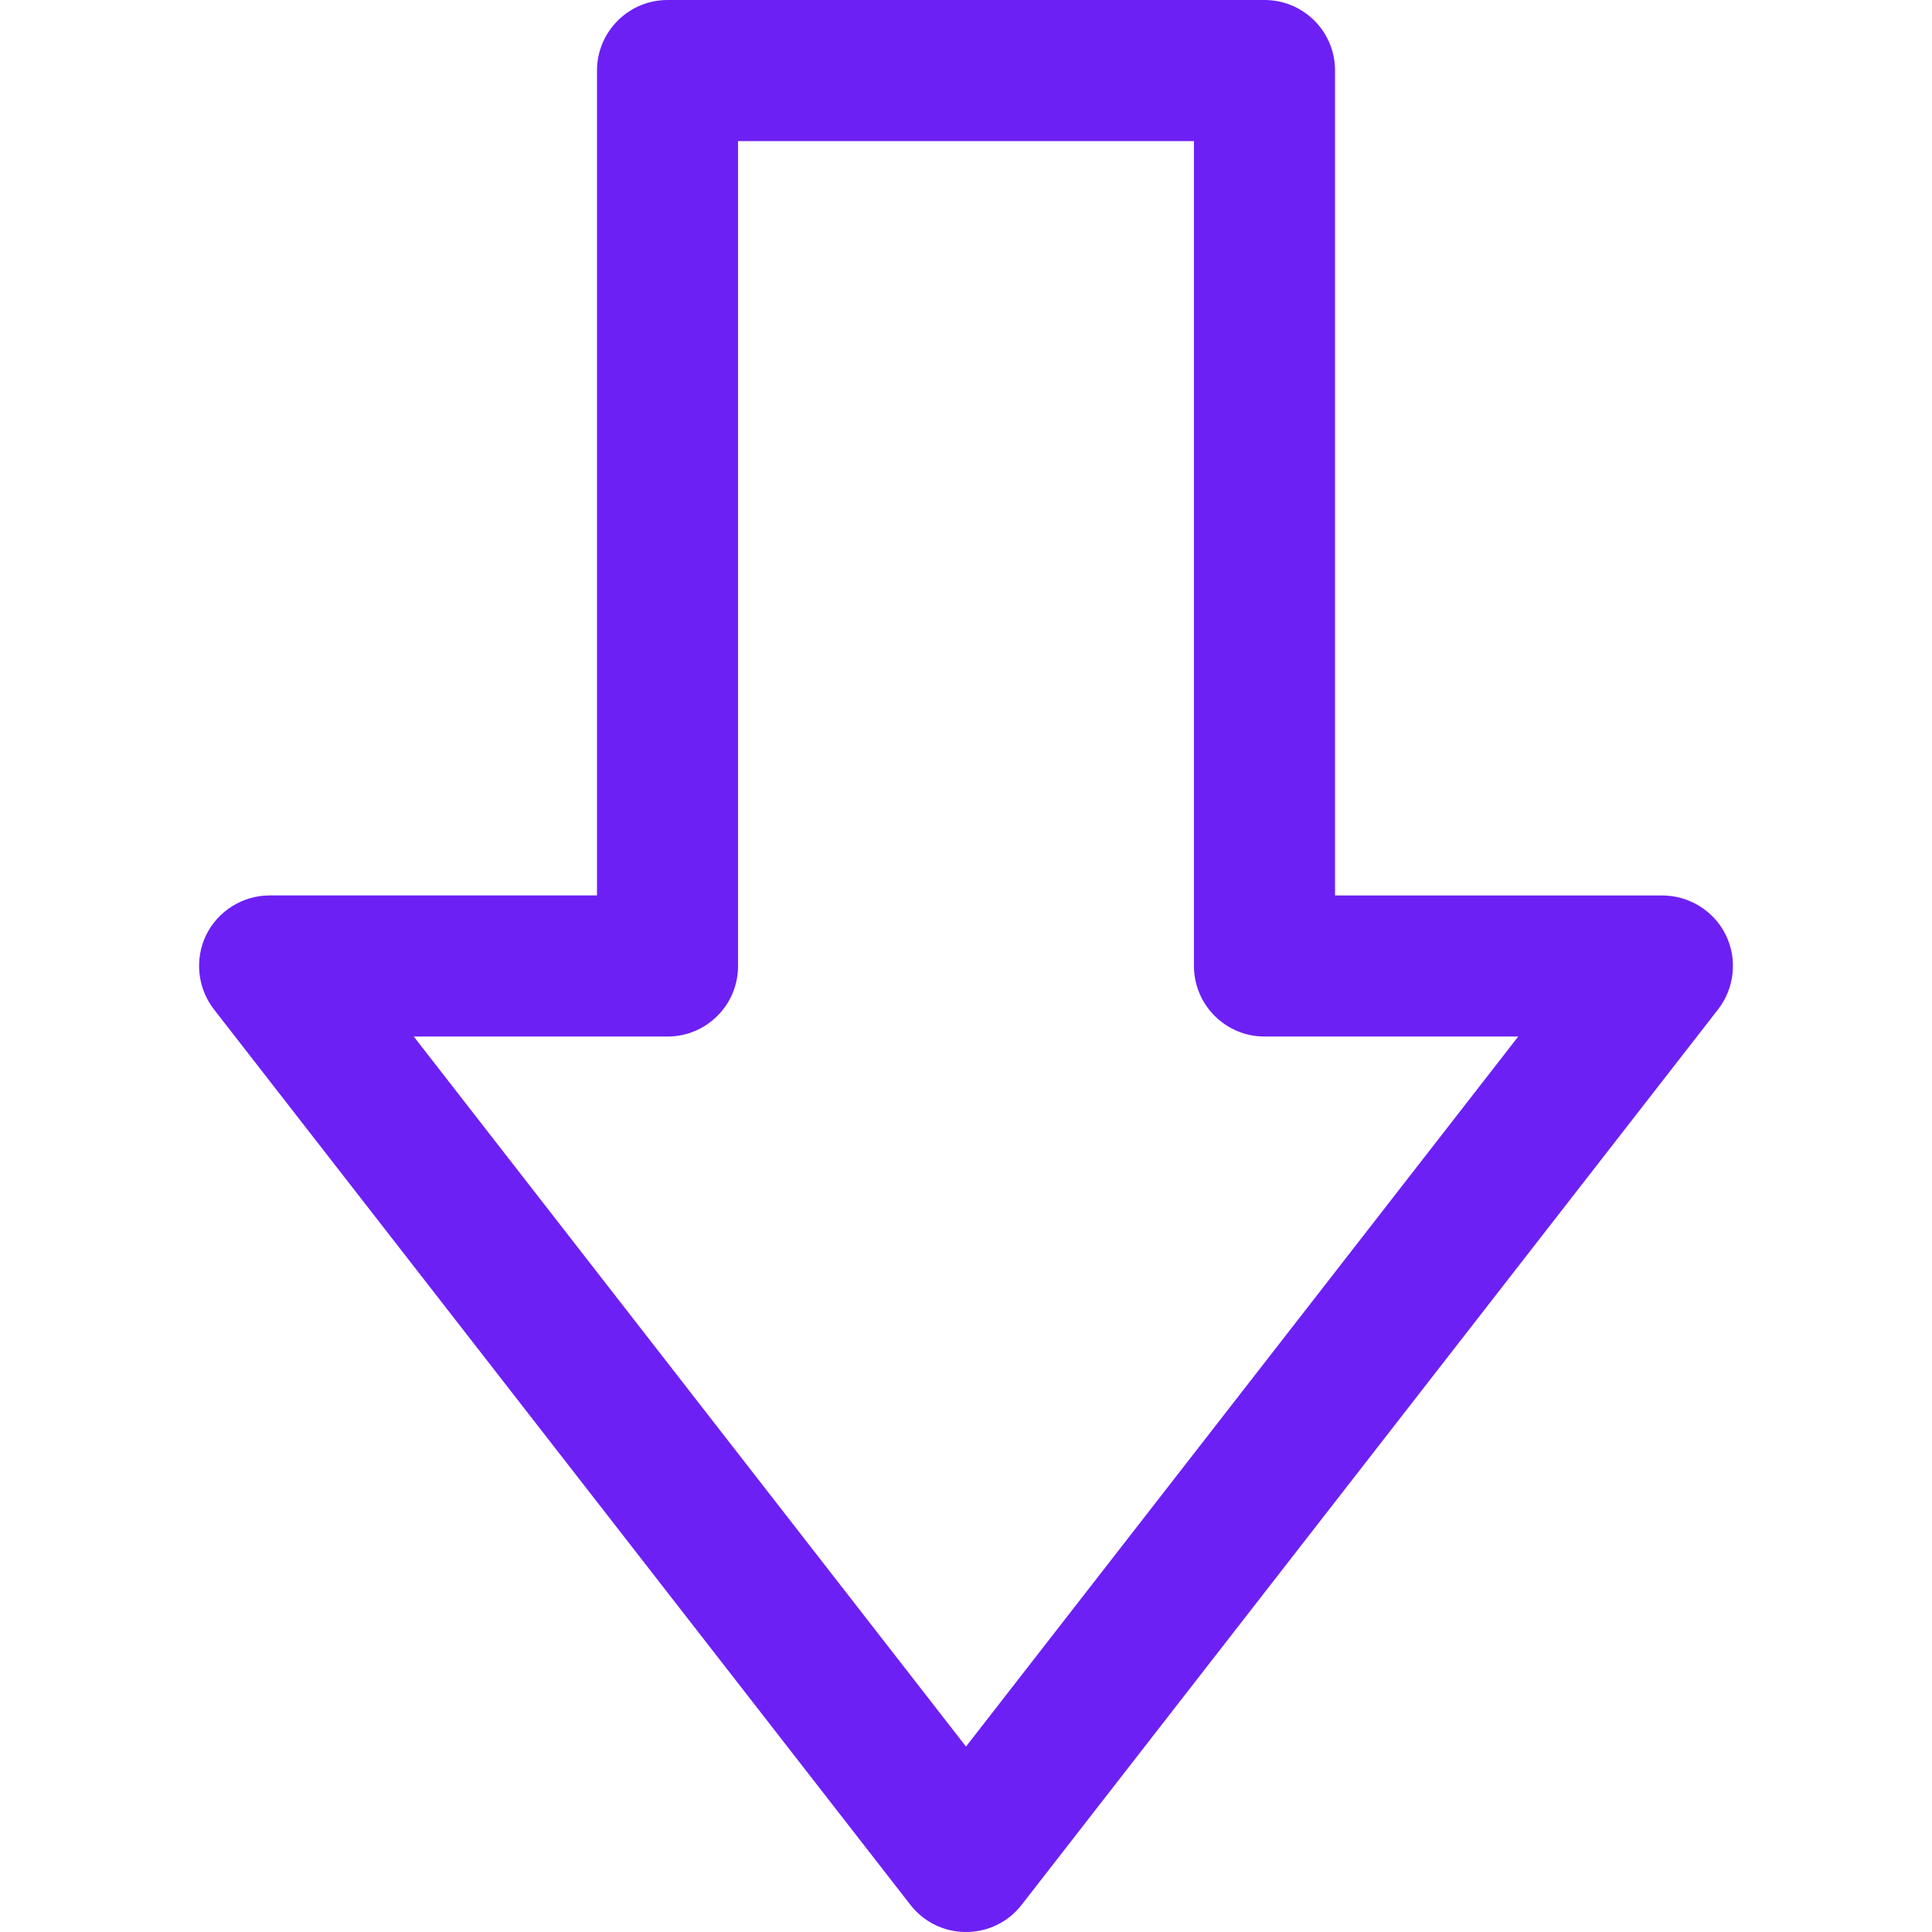 <?xml version="1.0" encoding="utf-8"?>
<!-- Generator: Adobe Illustrator 27.0.1, SVG Export Plug-In . SVG Version: 6.00 Build 0)  -->
<svg version="1.1" xmlns="http://www.w3.org/2000/svg" xmlns:xlink="http://www.w3.org/1999/xlink" x="0px" y="0px"
	 viewBox="0 0 512 512" style="enable-background:new 0 0 512 512;" xml:space="preserve">
<g id="ICONOS">
	<path style="fill-rule:evenodd;clip-rule:evenodd;fill:#6D20F4;" d="M457.36,247.79c-3.11-6.37-9.71-10.48-16.79-10.48H353.8V18.69
		c0-4.99-1.94-9.69-5.47-13.22C344.79,1.94,340.1,0,335.1,0H176.9c-10.31,0-18.69,8.39-18.69,18.69v218.61H71.43
		c-7.09,0-13.68,4.11-16.79,10.48c-3.11,6.37-2.31,14.1,2.04,19.69l184.57,237.31c3.57,4.59,8.94,7.22,14.75,7.22
		c5.81,0,11.19-2.63,14.76-7.22l184.57-237.31C459.68,261.88,460.48,254.15,457.36,247.79z M256,462.86L109.65,274.69h67.25
		c4.99,0,9.69-1.94,13.22-5.48c3.53-3.53,5.47-8.22,5.47-13.22V37.39h120.82V256c0,10.31,8.39,18.69,18.69,18.69h67.25L256,462.86z"
		/>
</g>
<g id="REGLAS_Y_TAMAÑOS">
</g>
</svg>
